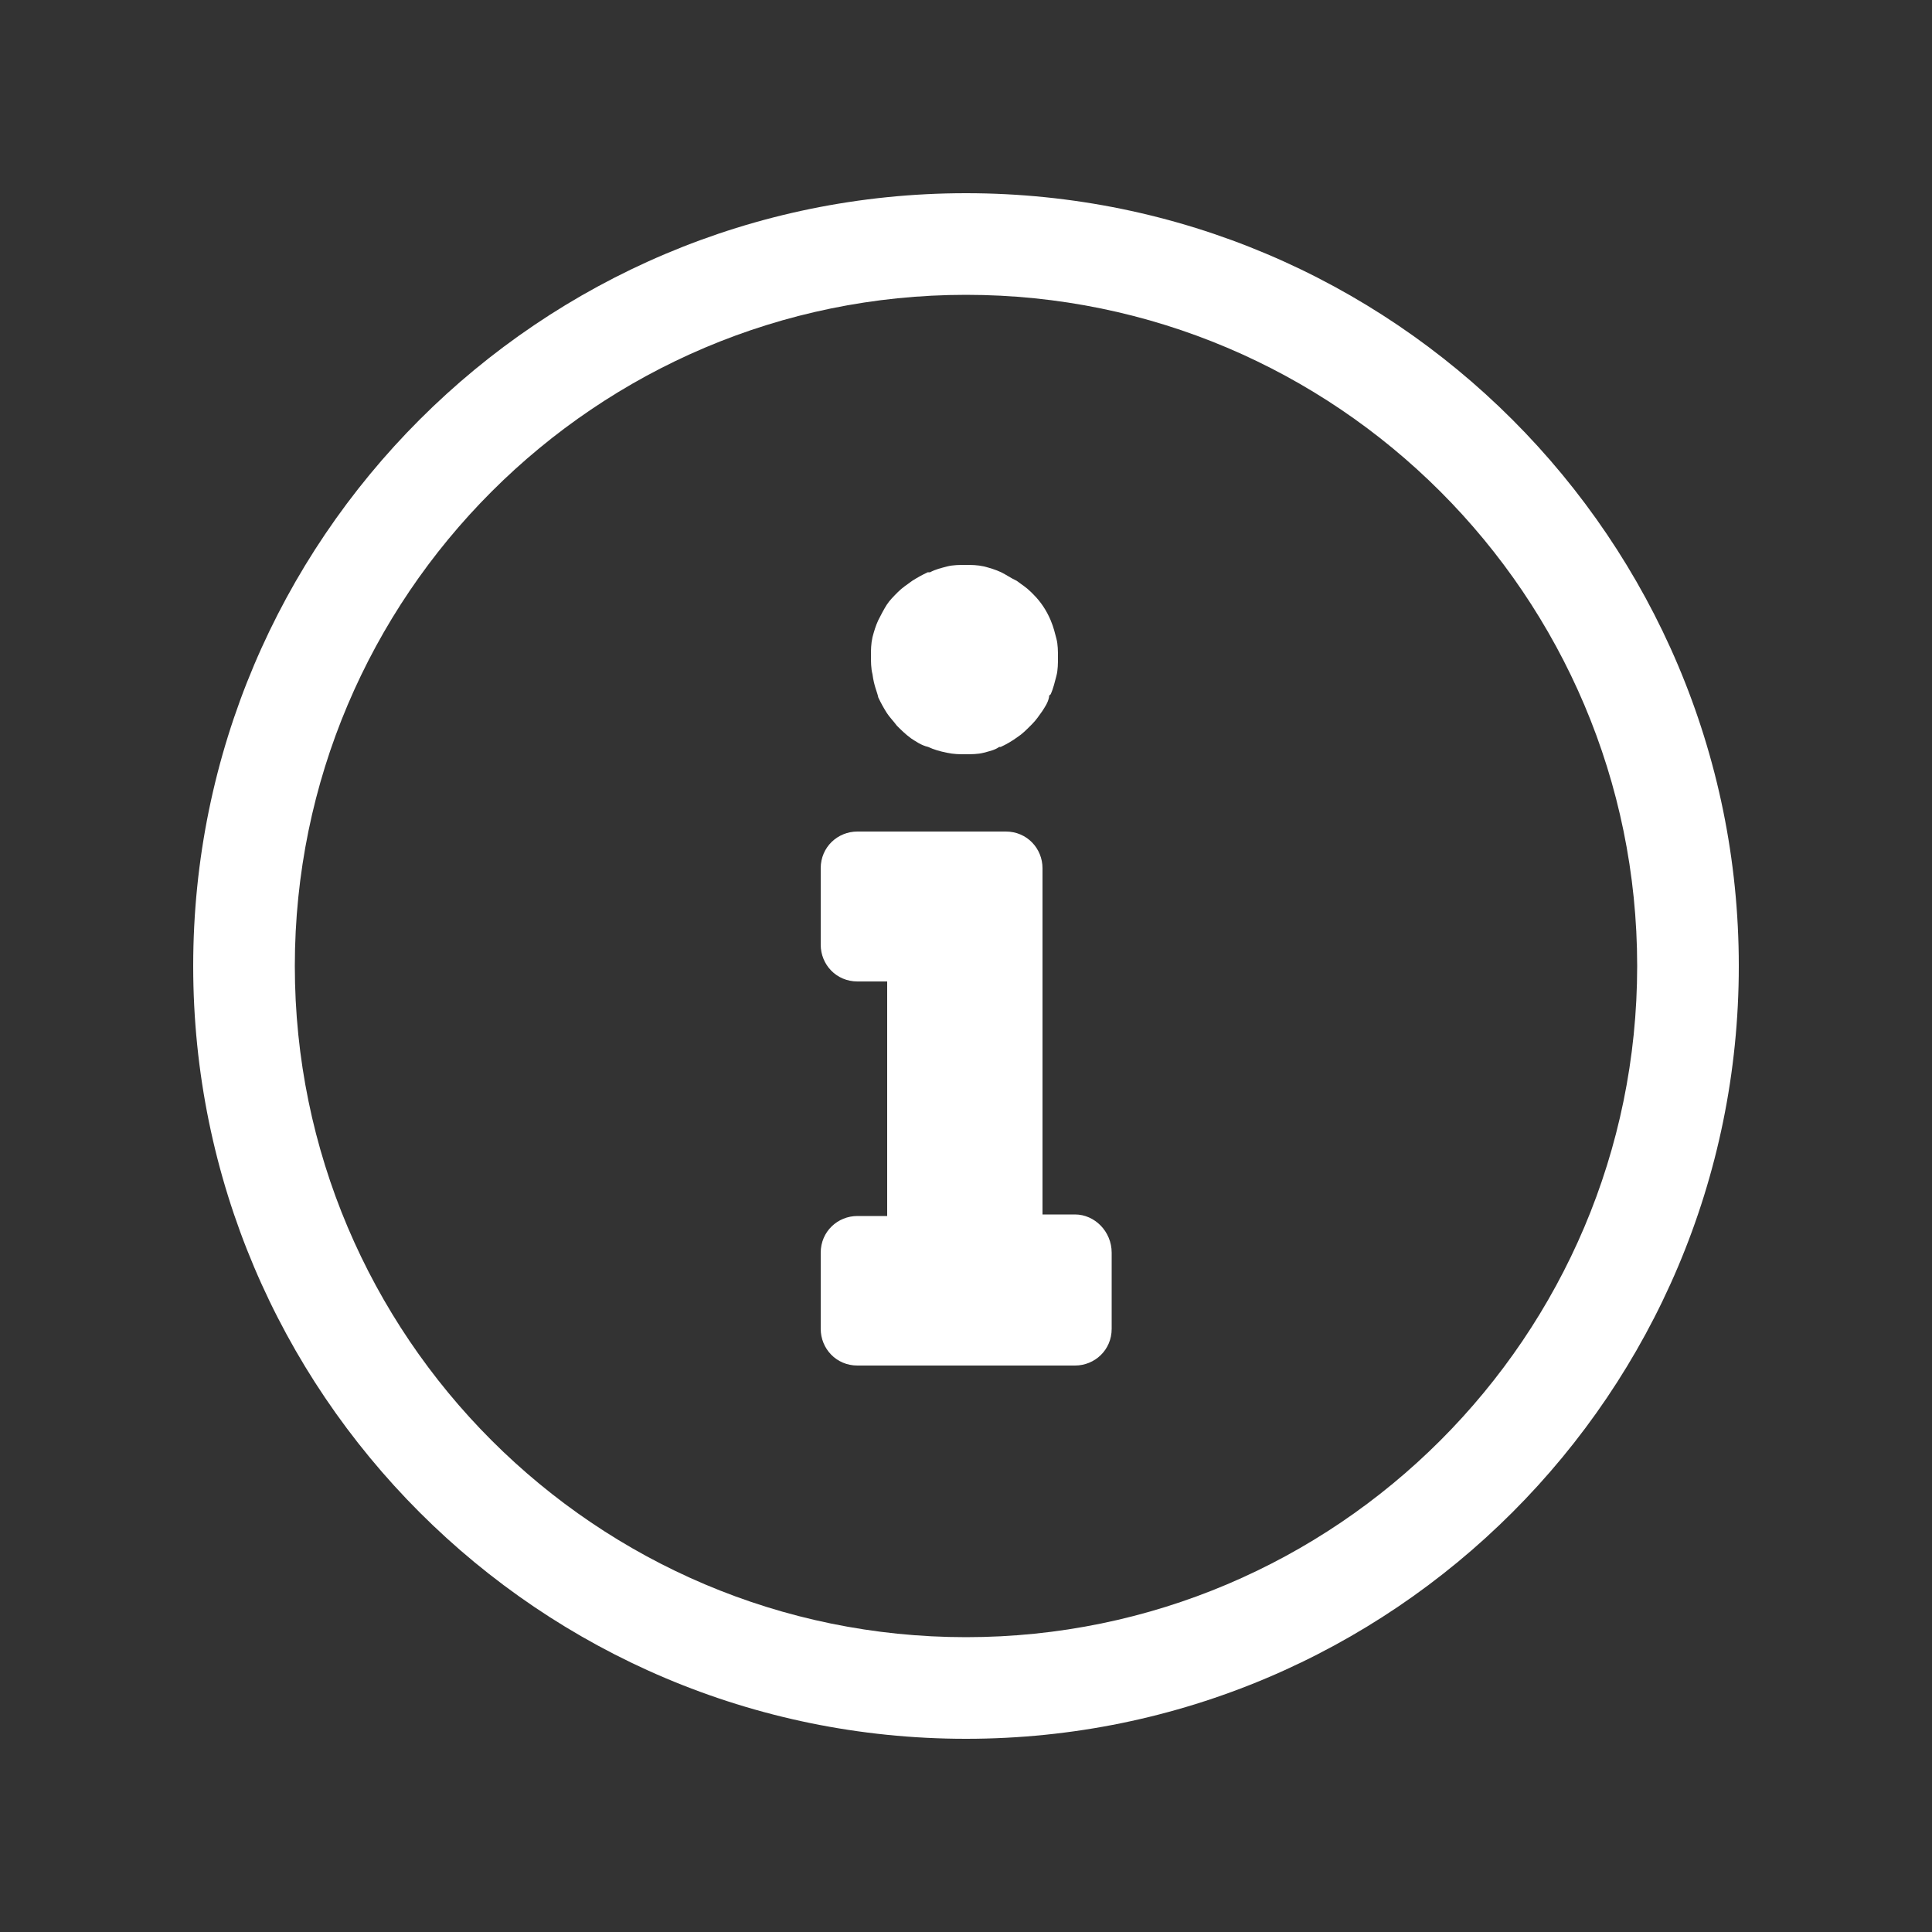 <?xml version="1.0" encoding="utf-8"?>
<!-- Generator: Adobe Illustrator 19.0.1, SVG Export Plug-In . SVG Version: 6.00 Build 0)  -->
<svg version="1.1" id="Capa_1" xmlns="http://www.w3.org/2000/svg" xmlns:xlink="http://www.w3.org/1999/xlink" x="0px" y="0px"
	 viewBox="-232.2 48.5 500 500" style="enable-background:new -232.2 48.5 500 500;" xml:space="preserve">
<rect x="-232.2" y="48.5" width="500" height="500" fill="#333333" stroke="none"/>
<style type="text/css">
	.st0{fill:#FFFFFF;}
</style>
<g>
	<g>
		<g>
			<path class="st0" d="M-4.9,229c0.7,1.5,1.5,2.9,2.2,4c0.7,1.1,1.8,2.2,2.6,3.3c1.1,1.1,2.2,2.2,3.7,3.3c1.1,0.7,2.6,1.8,4.4,2.2
				c1.5,0.7,2.9,1.1,4.8,1.5s3.3,0.4,4.8,0.4c1.5,0,3.3,0,4.8-0.4c1.5-0.4,2.9-0.7,4-1.5h0.4c1.5-0.7,2.9-1.5,4.4-2.6
				c1.1-0.7,2.2-1.8,3.3-2.9l0.4-0.4c1.1-1.1,1.8-2.2,2.6-3.3c0.7-1.1,1.5-2.2,1.8-3.7c0-0.4,0-0.4,0.4-0.7c0.7-1.5,1.1-3.3,1.5-4.8
				c0.4-1.5,0.4-3.3,0.4-4.8s0-3.3-0.4-4.8c-0.4-1.5-0.7-2.9-1.5-4.8c-1.1-2.6-2.6-4.8-4.4-6.6c-0.4-0.4-0.4-0.4-0.7-0.7
				c-1.1-1.1-2.2-1.8-3.7-2.9c-1.5-0.7-2.6-1.5-4-2.2c-1.5-0.7-2.9-1.1-4.4-1.5c-1.8-0.4-3.3-0.4-4.8-0.4c-1.5,0-3.3,0-4.8,0.4
				c-1.5,0.4-2.9,0.7-4.4,1.5H7.9c-1.5,0.7-2.9,1.5-4,2.2c-1.5,1.1-2.6,1.8-3.7,2.9c-1.1,1.1-2.2,2.2-2.9,3.3s-1.5,2.6-2.2,4
				c-0.7,1.5-1.1,2.9-1.5,4.4c-0.4,1.8-0.4,3.3-0.4,4.8c0,1.5,0,3.3,0.4,4.8C-6,226.1-5.2,227.5-4.9,229z"/>
			<path class="st0" d="M46,362.8h-8.4v-89.6c0-5.1-4-9.5-9.5-9.5h-38.4c-5.1,0-9.5,4-9.5,9.5V293c0,5.1,4,9.5,9.5,9.5h7.7v60.7
				h-7.7c-5.1,0-9.5,4-9.5,9.5v19.7c0,5.1,4,9.5,9.5,9.5H46c5.1,0,9.5-4,9.5-9.5v-19.7C55.5,367.2,51.1,362.8,46,362.8z"/>
			<path class="st0" d="M17.8,98.5c-110.4,0-200,89.6-200,200s89.6,200,200,200s200-89.6,200-200S128.2,98.5,17.8,98.5z M17.8,472.2
				c-95.8,0-173.7-77.9-173.7-173.7S-78,124.8,17.8,124.8s173.7,77.9,173.7,173.7S113.6,472.2,17.8,472.2z"/>
		</g>
	</g>
</g>
</svg>
